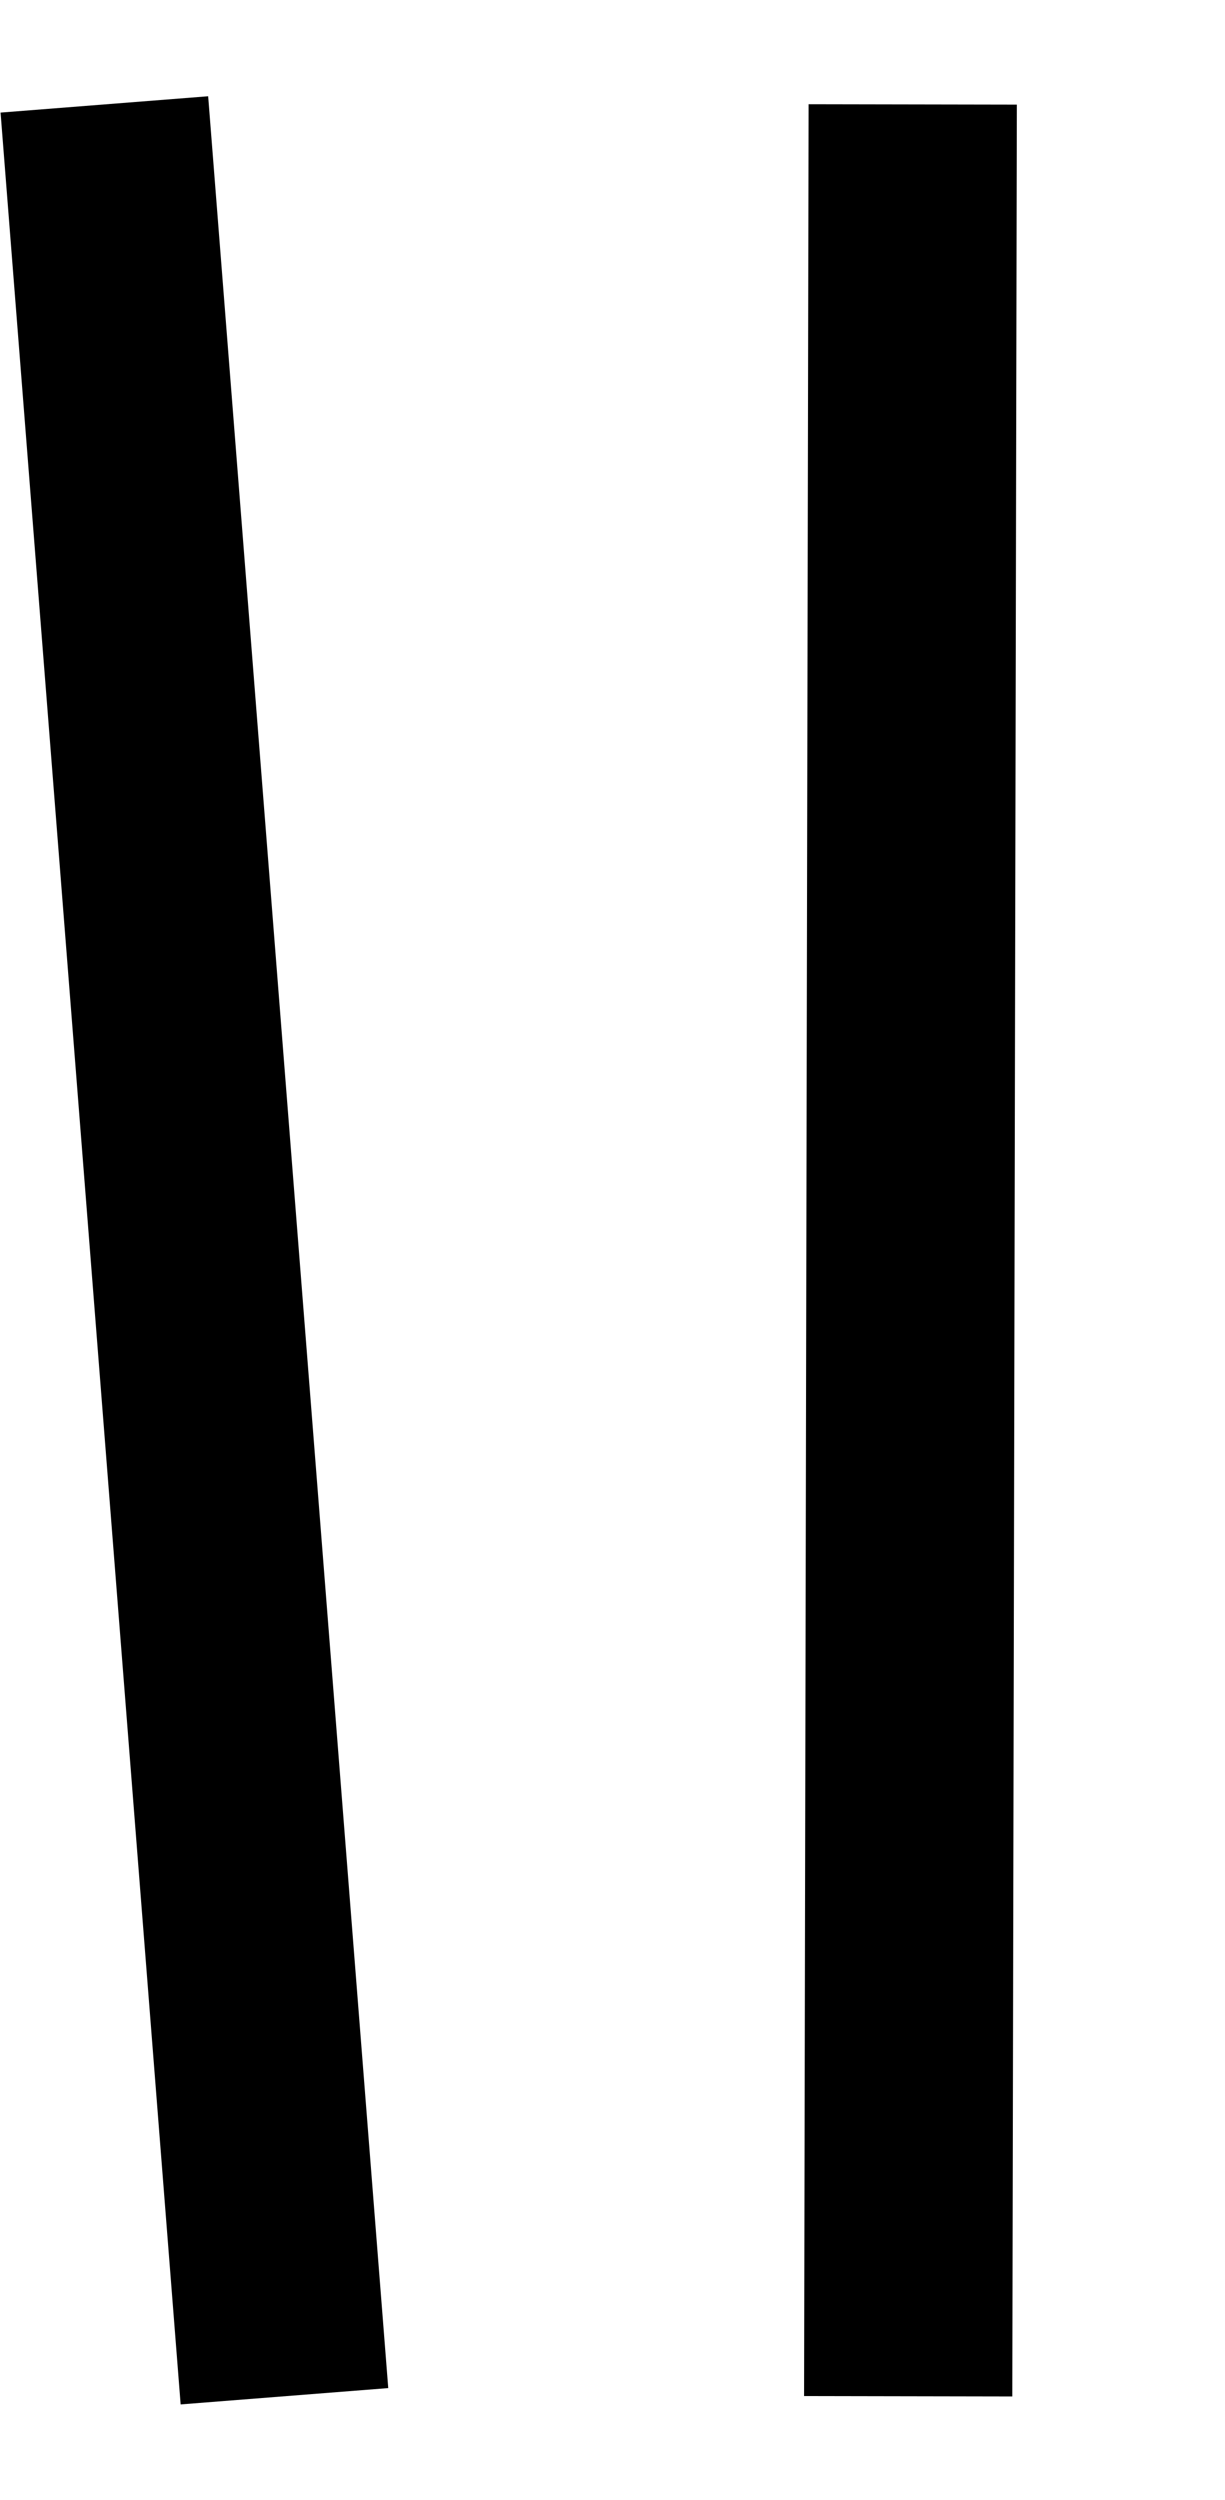 <?xml version="1.0" encoding="UTF-8"?>
<svg xmlns="http://www.w3.org/2000/svg" xmlns:xlink="http://www.w3.org/1999/xlink" width="7.571pt" height="15.442pt" viewBox="0 0 7.571 15.442" version="1.1">
<defs>
<clipPath id="clip1">
  <path d="M 0 0 L 7.57 0 L 7.57 15.441 L 0 15.441 Z M 0 0 "/>
</clipPath>
</defs>
<g id="surface1">
<g clip-path="url(#clip1)" clip-rule="nonzero">
<path style="fill:none;stroke-width:1.287;stroke-linecap:butt;stroke-linejoin:miter;stroke:rgb(0%,0%,0%);stroke-opacity:1;stroke-miterlimit:10;" d="M 0.001 -0.002 L -1.112 14.154 " transform="matrix(1,0,0,-1,1.757,14.799)"/>
<path style="fill:none;stroke-width:1.287;stroke-linecap:butt;stroke-linejoin:miter;stroke:rgb(0%,0%,0%);stroke-opacity:1;stroke-miterlimit:10;" d="M 1.428 -0.002 L 1.456 14.154 " transform="matrix(1,0,0,-1,4.185,14.799)"/>
</g>
</g>
</svg>
